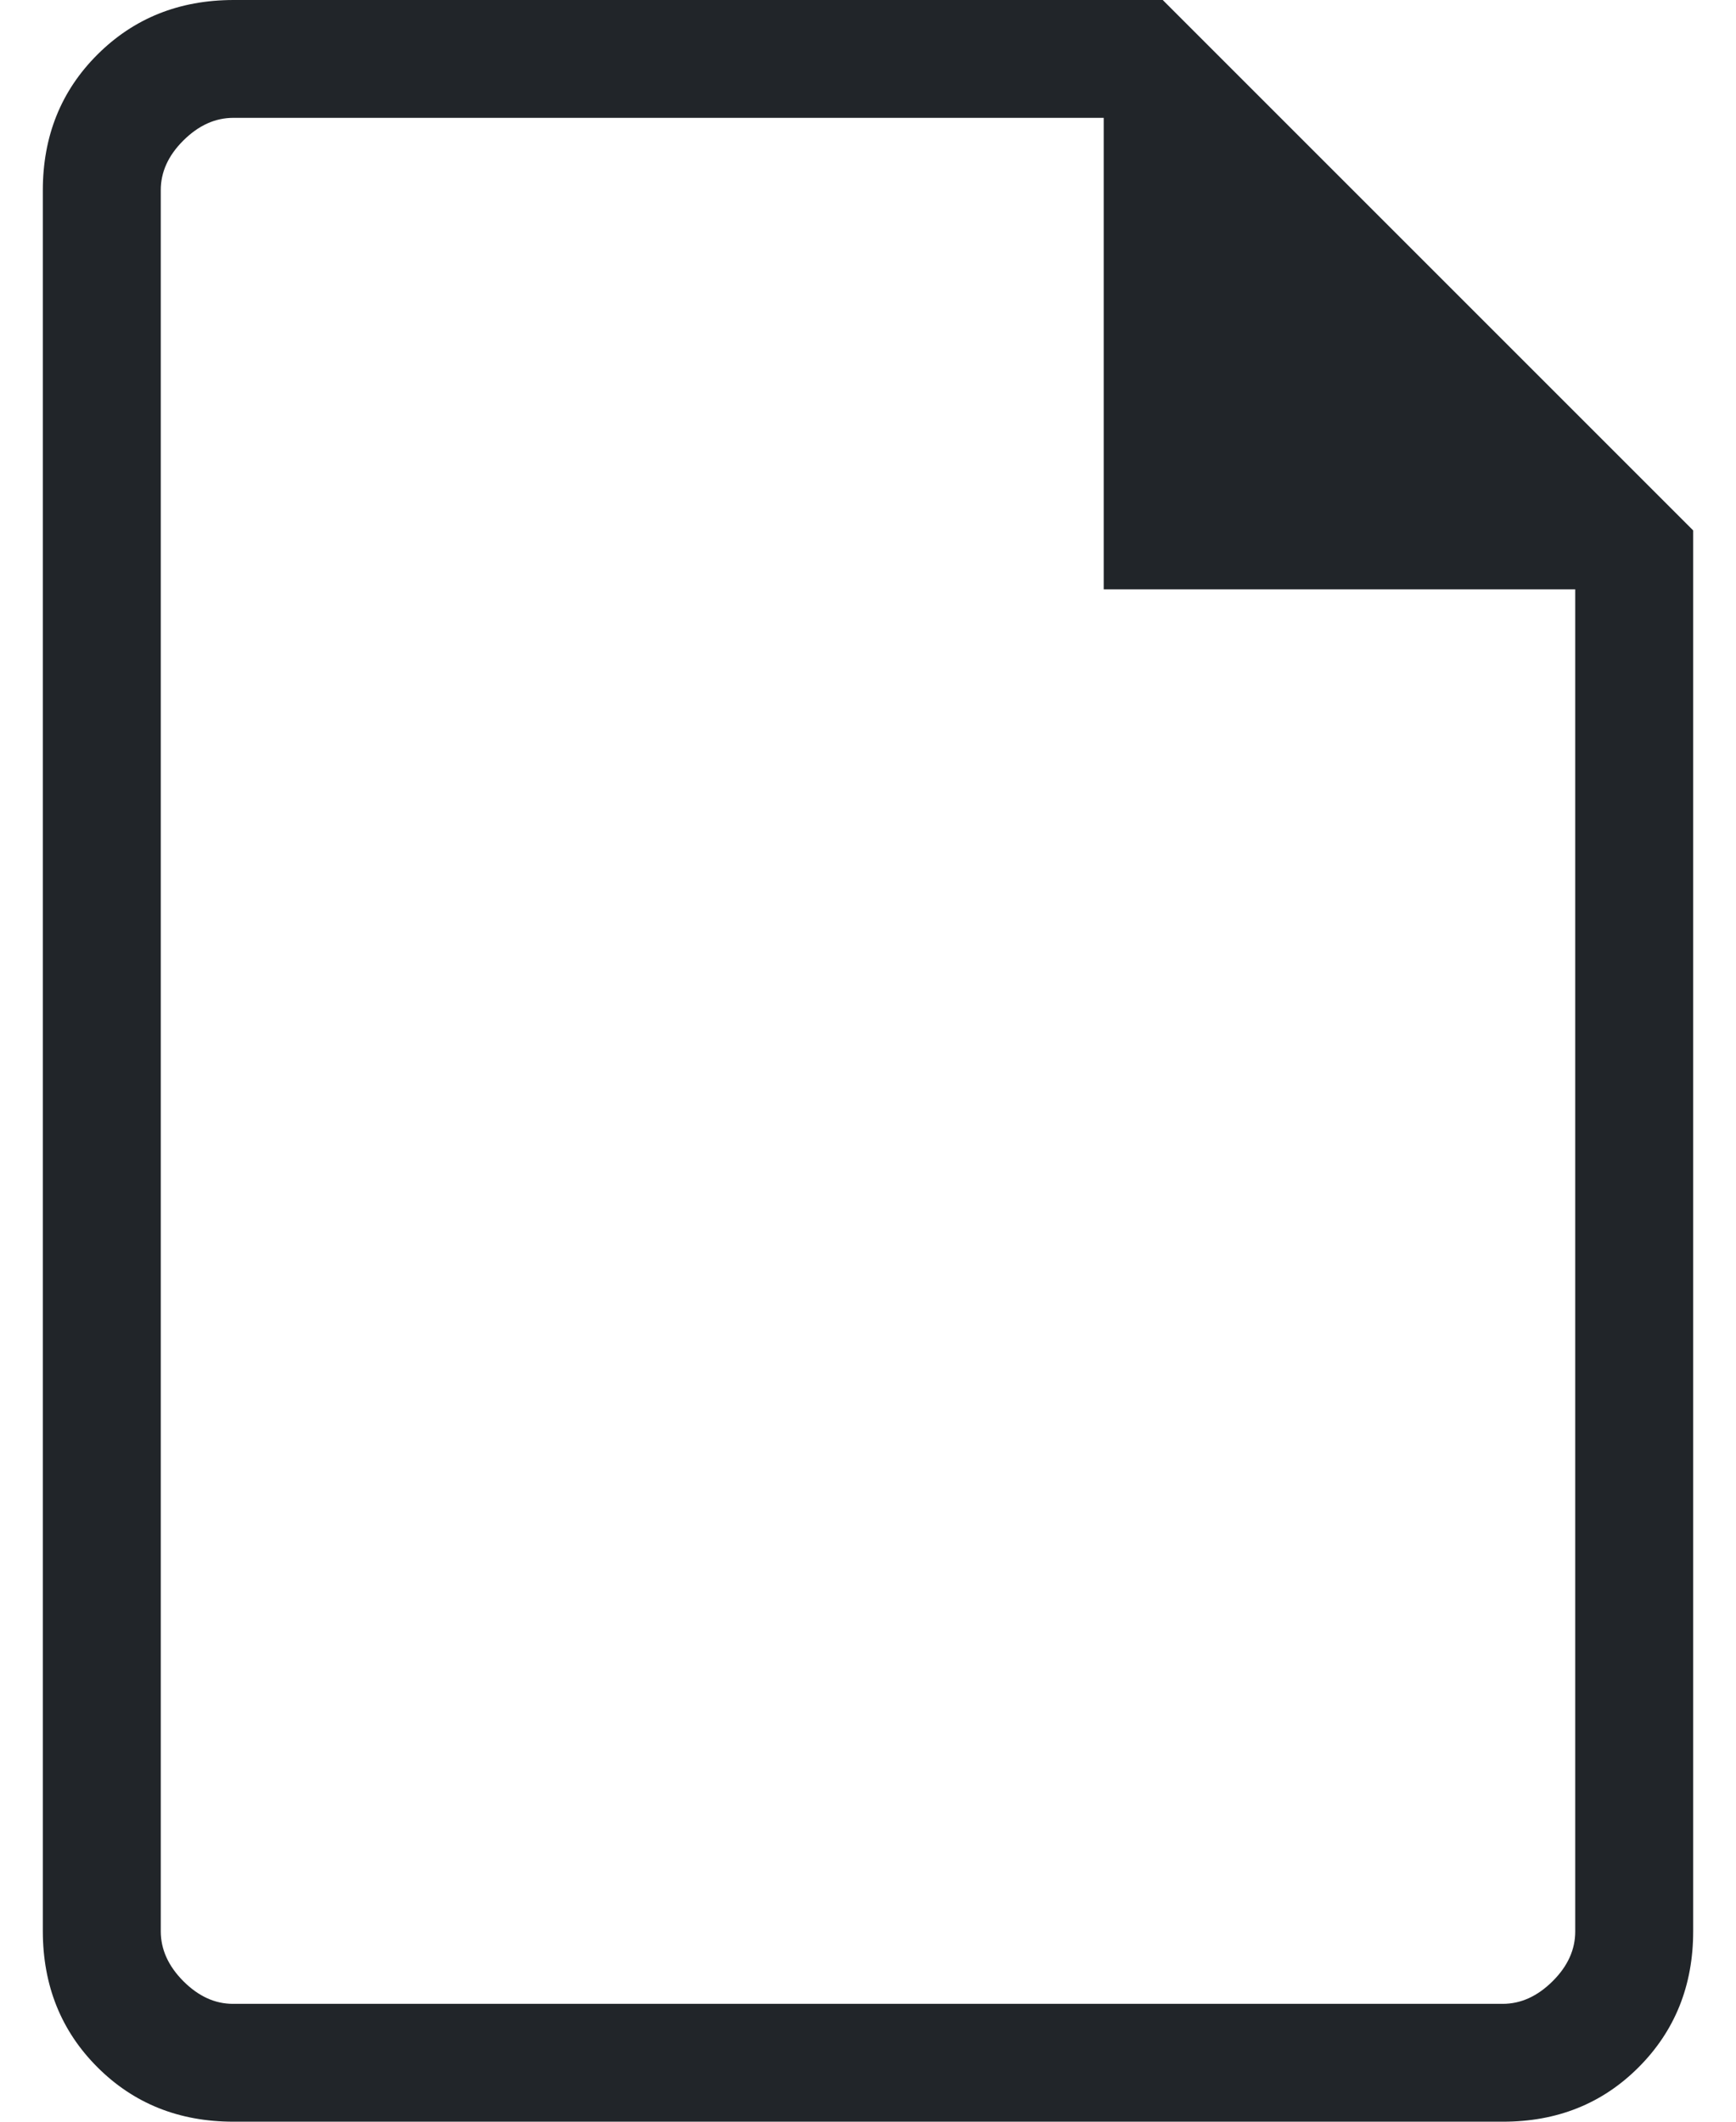 <svg width="18" height="22" viewBox="0 0 18 22" fill="none" xmlns="http://www.w3.org/2000/svg">
<path d="M2.42 22C1.857 22 1.387 21.812 1.01 21.435C0.634 21.059 0.445 20.589 0.444 20.026V1.974C0.444 1.412 0.633 0.942 1.01 0.566C1.388 0.189 1.857 0.001 2.42 0H12.056L17.556 5.5V20.026C17.556 20.588 17.367 21.058 16.991 21.435C16.614 21.813 16.144 22.001 15.581 22H2.42ZM11.444 6.111V1.222H2.42C2.231 1.222 2.059 1.3 1.901 1.457C1.744 1.613 1.666 1.786 1.667 1.974V20.026C1.667 20.213 1.745 20.386 1.901 20.543C2.058 20.7 2.23 20.779 2.418 20.778H15.582C15.769 20.778 15.941 20.7 16.099 20.543C16.256 20.387 16.334 20.214 16.333 20.025V6.111H11.444Z" fill="#212529"/>
</svg>

